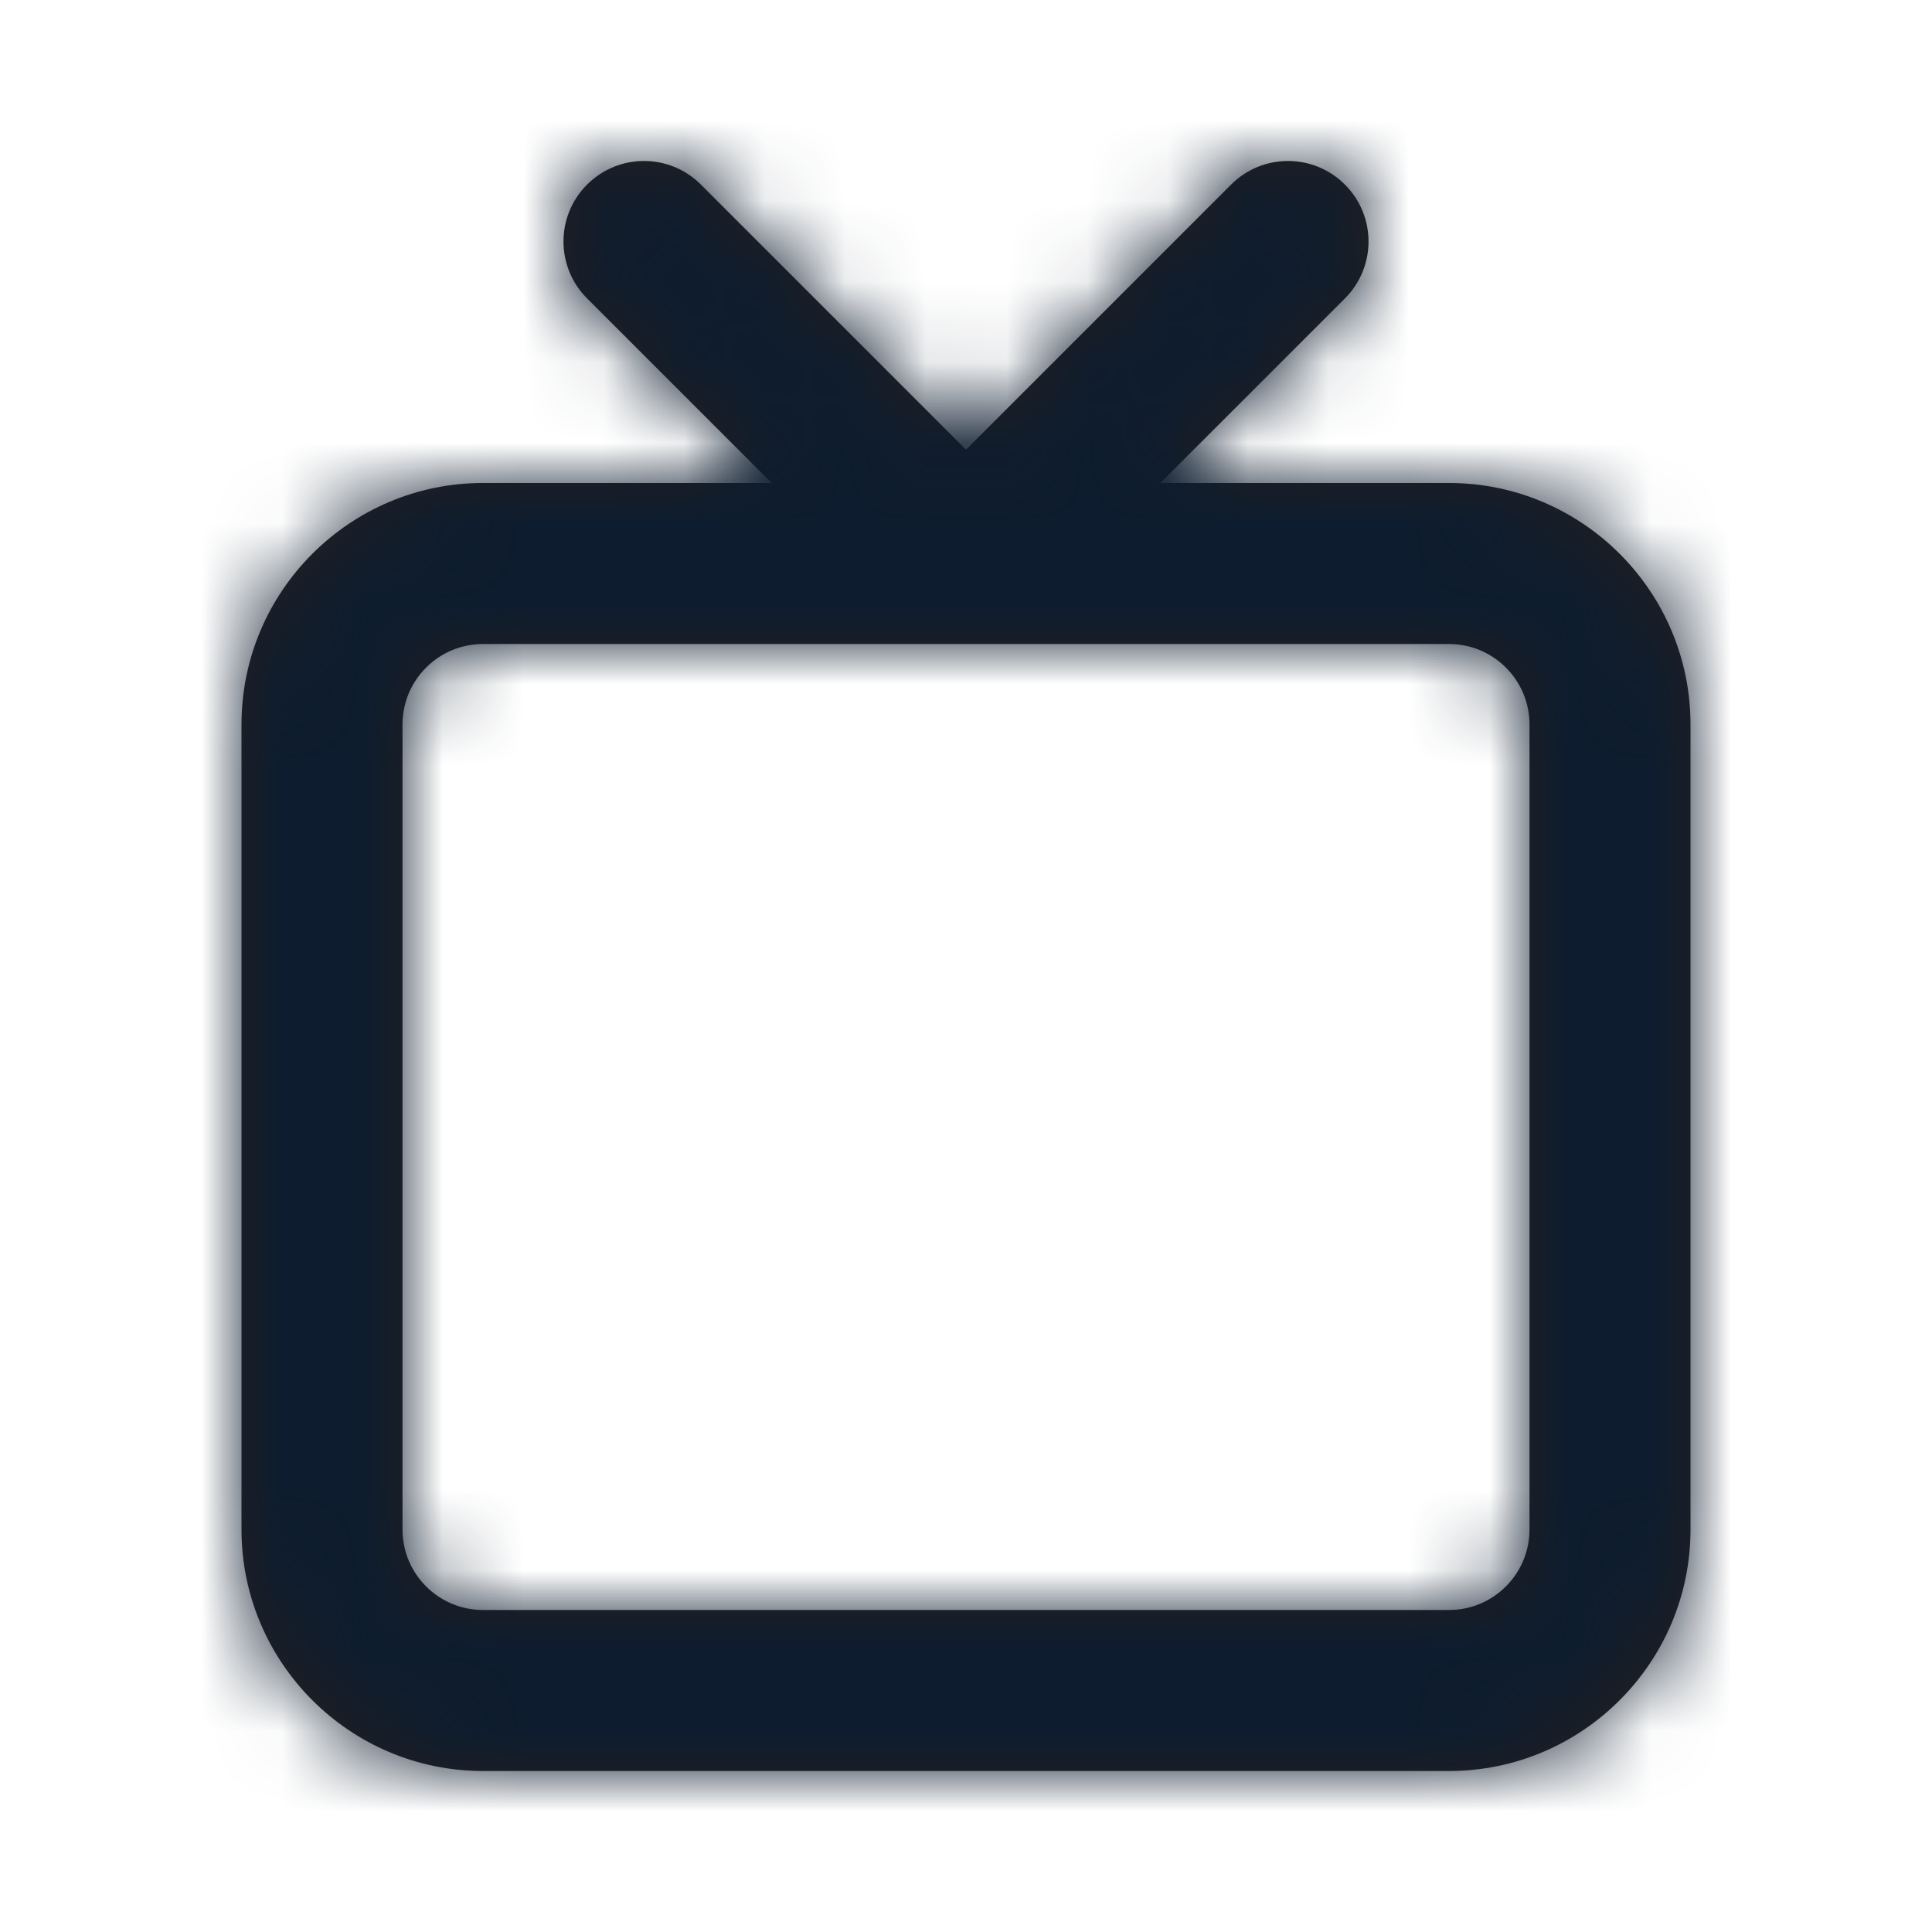<svg width="24" height="24" viewBox="0 0 24 24" fill="none" xmlns="http://www.w3.org/2000/svg">
<g id="Icon/Outline/tv">
<path id="Mask" fill-rule="evenodd" clip-rule="evenodd" d="M19 19C19 19.552 18.552 20 18 20H6C5.448 20 5 19.552 5 19V9C5 8.448 5.448 8 6 8H18C18.552 8 19 8.448 19 9V19ZM18 6H14.414L16.707 3.707C17.098 3.316 17.098 2.684 16.707 2.293C16.316 1.902 15.684 1.902 15.293 2.293L12 5.586L8.707 2.293C8.316 1.902 7.684 1.902 7.293 2.293C6.902 2.684 6.902 3.316 7.293 3.707L9.586 6H6C4.346 6 3 7.346 3 9V19C3 20.654 4.346 22 6 22H18C19.654 22 21 20.654 21 19V9C21 7.346 19.654 6 18 6Z" fill="#231F20"/>
<mask id="mask0" mask-type="alpha" maskUnits="userSpaceOnUse" x="3" y="1" width="18" height="21">
<path id="Mask_2" fill-rule="evenodd" clip-rule="evenodd" d="M19 19C19 19.552 18.552 20 18 20H6C5.448 20 5 19.552 5 19V9C5 8.448 5.448 8 6 8H18C18.552 8 19 8.448 19 9V19ZM18 6H14.414L16.707 3.707C17.098 3.316 17.098 2.684 16.707 2.293C16.316 1.902 15.684 1.902 15.293 2.293L12 5.586L8.707 2.293C8.316 1.902 7.684 1.902 7.293 2.293C6.902 2.684 6.902 3.316 7.293 3.707L9.586 6H6C4.346 6 3 7.346 3 9V19C3 20.654 4.346 22 6 22H18C19.654 22 21 20.654 21 19V9C21 7.346 19.654 6 18 6Z" fill="white"/>
</mask>
<g mask="url(#mask0)">
<g id="&#240;&#159;&#142;&#168; Color">
<rect id="Base" width="24" height="24" fill="#0D1C2E"/>
</g>
</g>
</g>
</svg>
